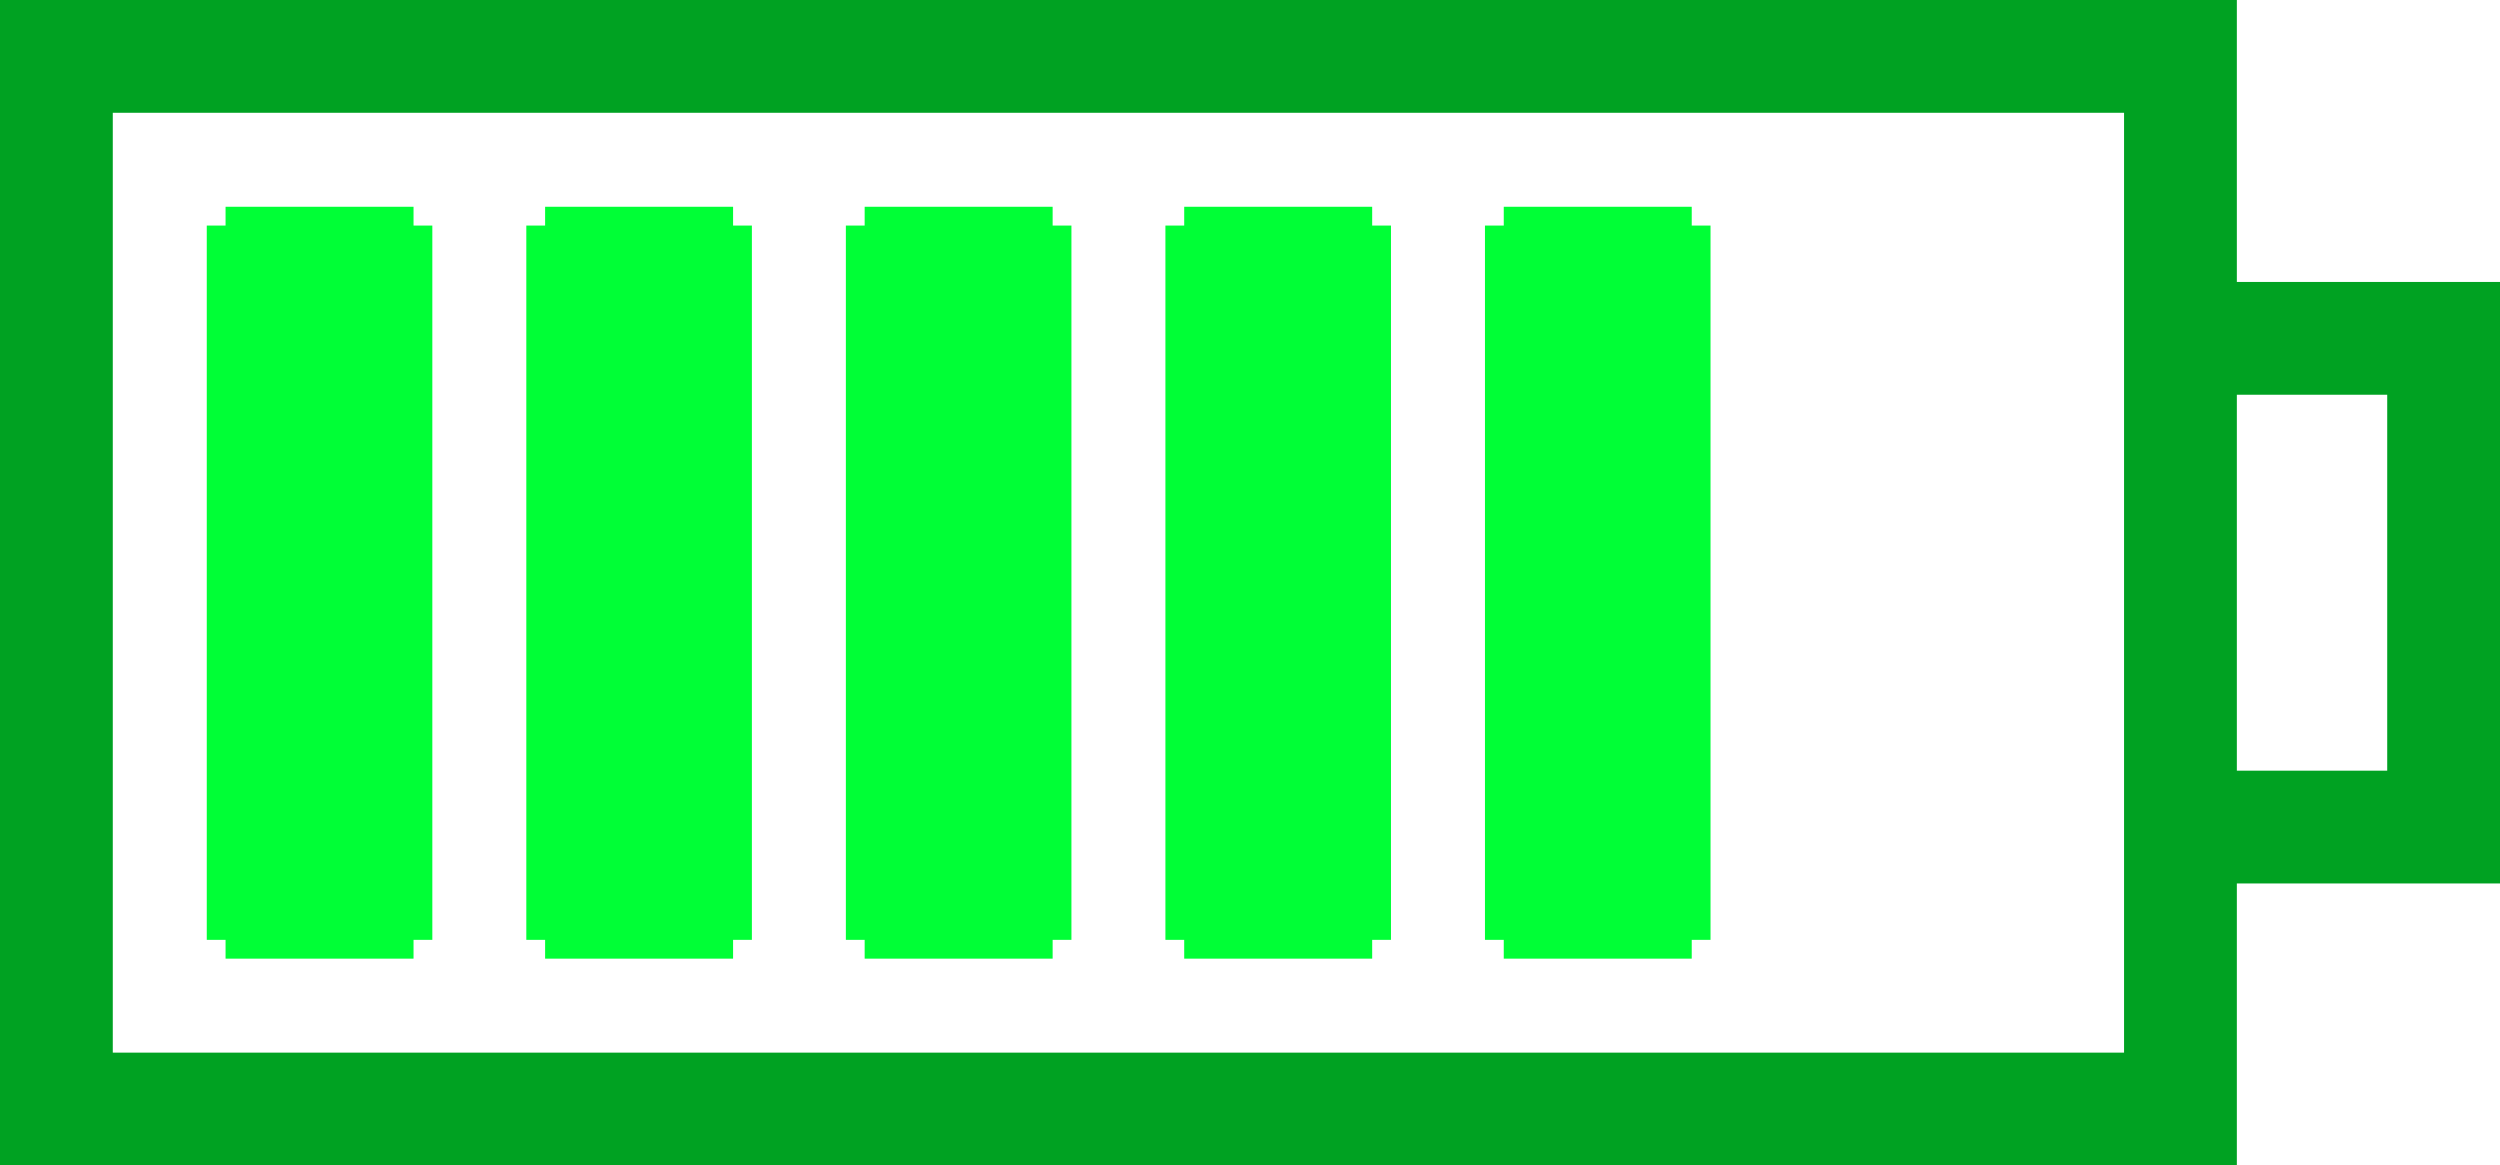 <svg width="133" height="62" viewBox="0 0 133 62" fill="none" xmlns="http://www.w3.org/2000/svg">
<g id="Frame 147">
<path id="Union" fill-rule="evenodd" clip-rule="evenodd" d="M6 0H113H119V6V15H127H131H133V47H131H127H119V56V59V62H0V59V56V6V0H6ZM127 41V21H119V41H127ZM113 21V41V47V56H6L6 6H113V15V21Z" fill="#00A222"/>
<path id="Subtract" fill-rule="evenodd" clip-rule="evenodd" d="M12 11H22V12H23V50H22V51H12V50H11V12H12V11Z" fill="#00FF36"/>
<path id="Subtract_2" fill-rule="evenodd" clip-rule="evenodd" d="M63 11H73V12H74V50H73V51H63V50H62V12H63V11Z" fill="#00FF36"/>
<path id="Subtract_3" fill-rule="evenodd" clip-rule="evenodd" d="M29 11H39V12H40V50H39V51H29V50H28V12H29V11Z" fill="#00FF36"/>
<path id="Subtract_4" fill-rule="evenodd" clip-rule="evenodd" d="M80 11H90V12H91V50H90V51H80V50H79V12H80V11Z" fill="#00FF36"/>
<path id="Subtract_5" fill-rule="evenodd" clip-rule="evenodd" d="M46 11H56V12H57V50H56V51H46V50H45V12H46V11Z" fill="#00FF36"/>
</g>
</svg>
